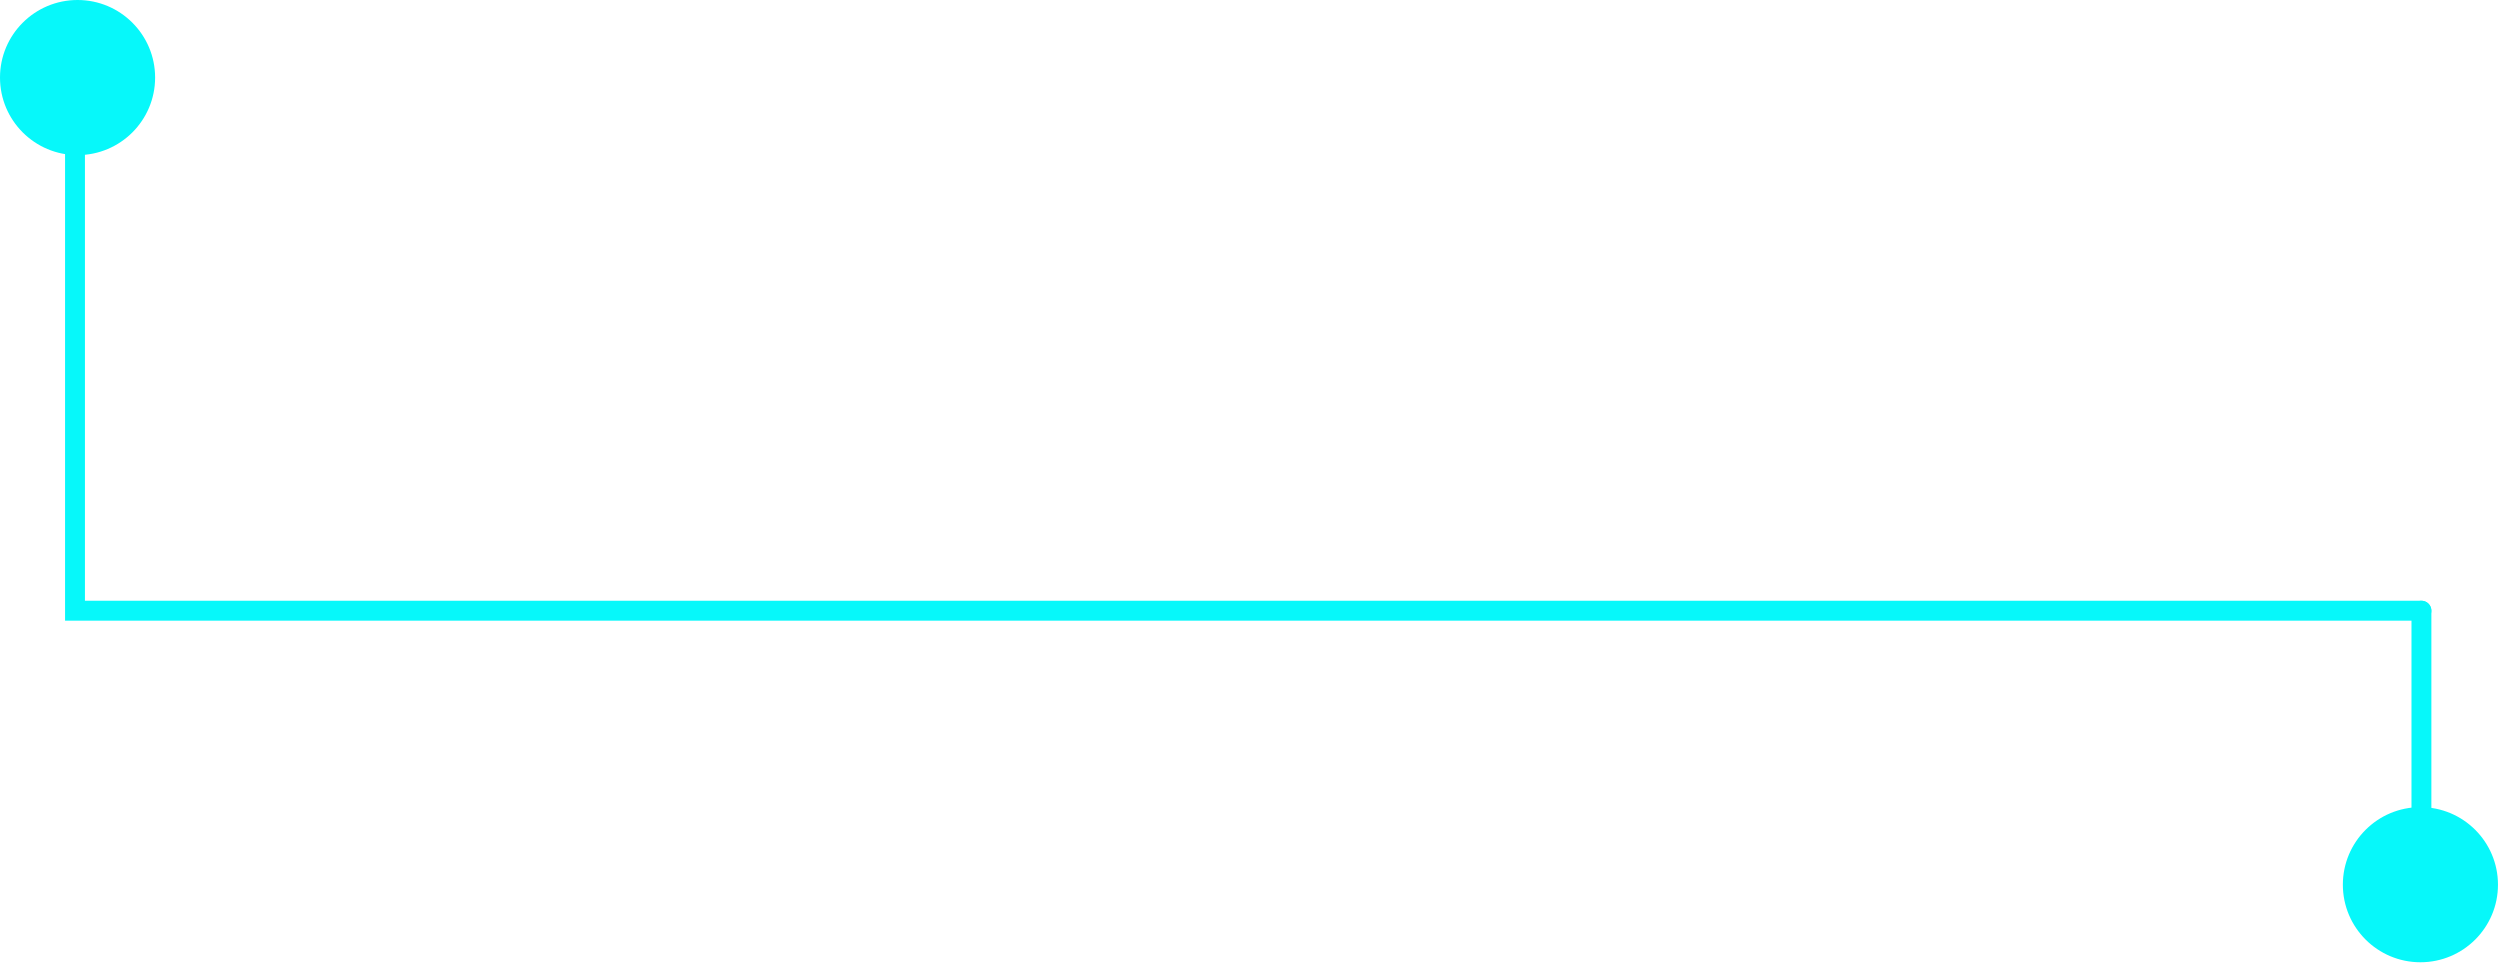 <svg width="700" height="270" viewBox="0 0 700 270" fill="none" xmlns="http://www.w3.org/2000/svg">
<path d="M21 42.998L21 170.998L678 170.998" stroke="#06F8FA" stroke-width="5.568" stroke-linecap="round"/>
<path d="M678 170.998V248.498" stroke="#06F8FA" stroke-width="5.568" stroke-linecap="round"/>
<circle cx="21.716" cy="21.716" r="21.716" transform="matrix(1 0 0 -1 0 43.432)" fill="#06F8FA"/>
<circle cx="21.716" cy="21.716" r="21.716" transform="matrix(1 0 0 -1 656 269.432)" fill="#06F8FA"/>
</svg>
